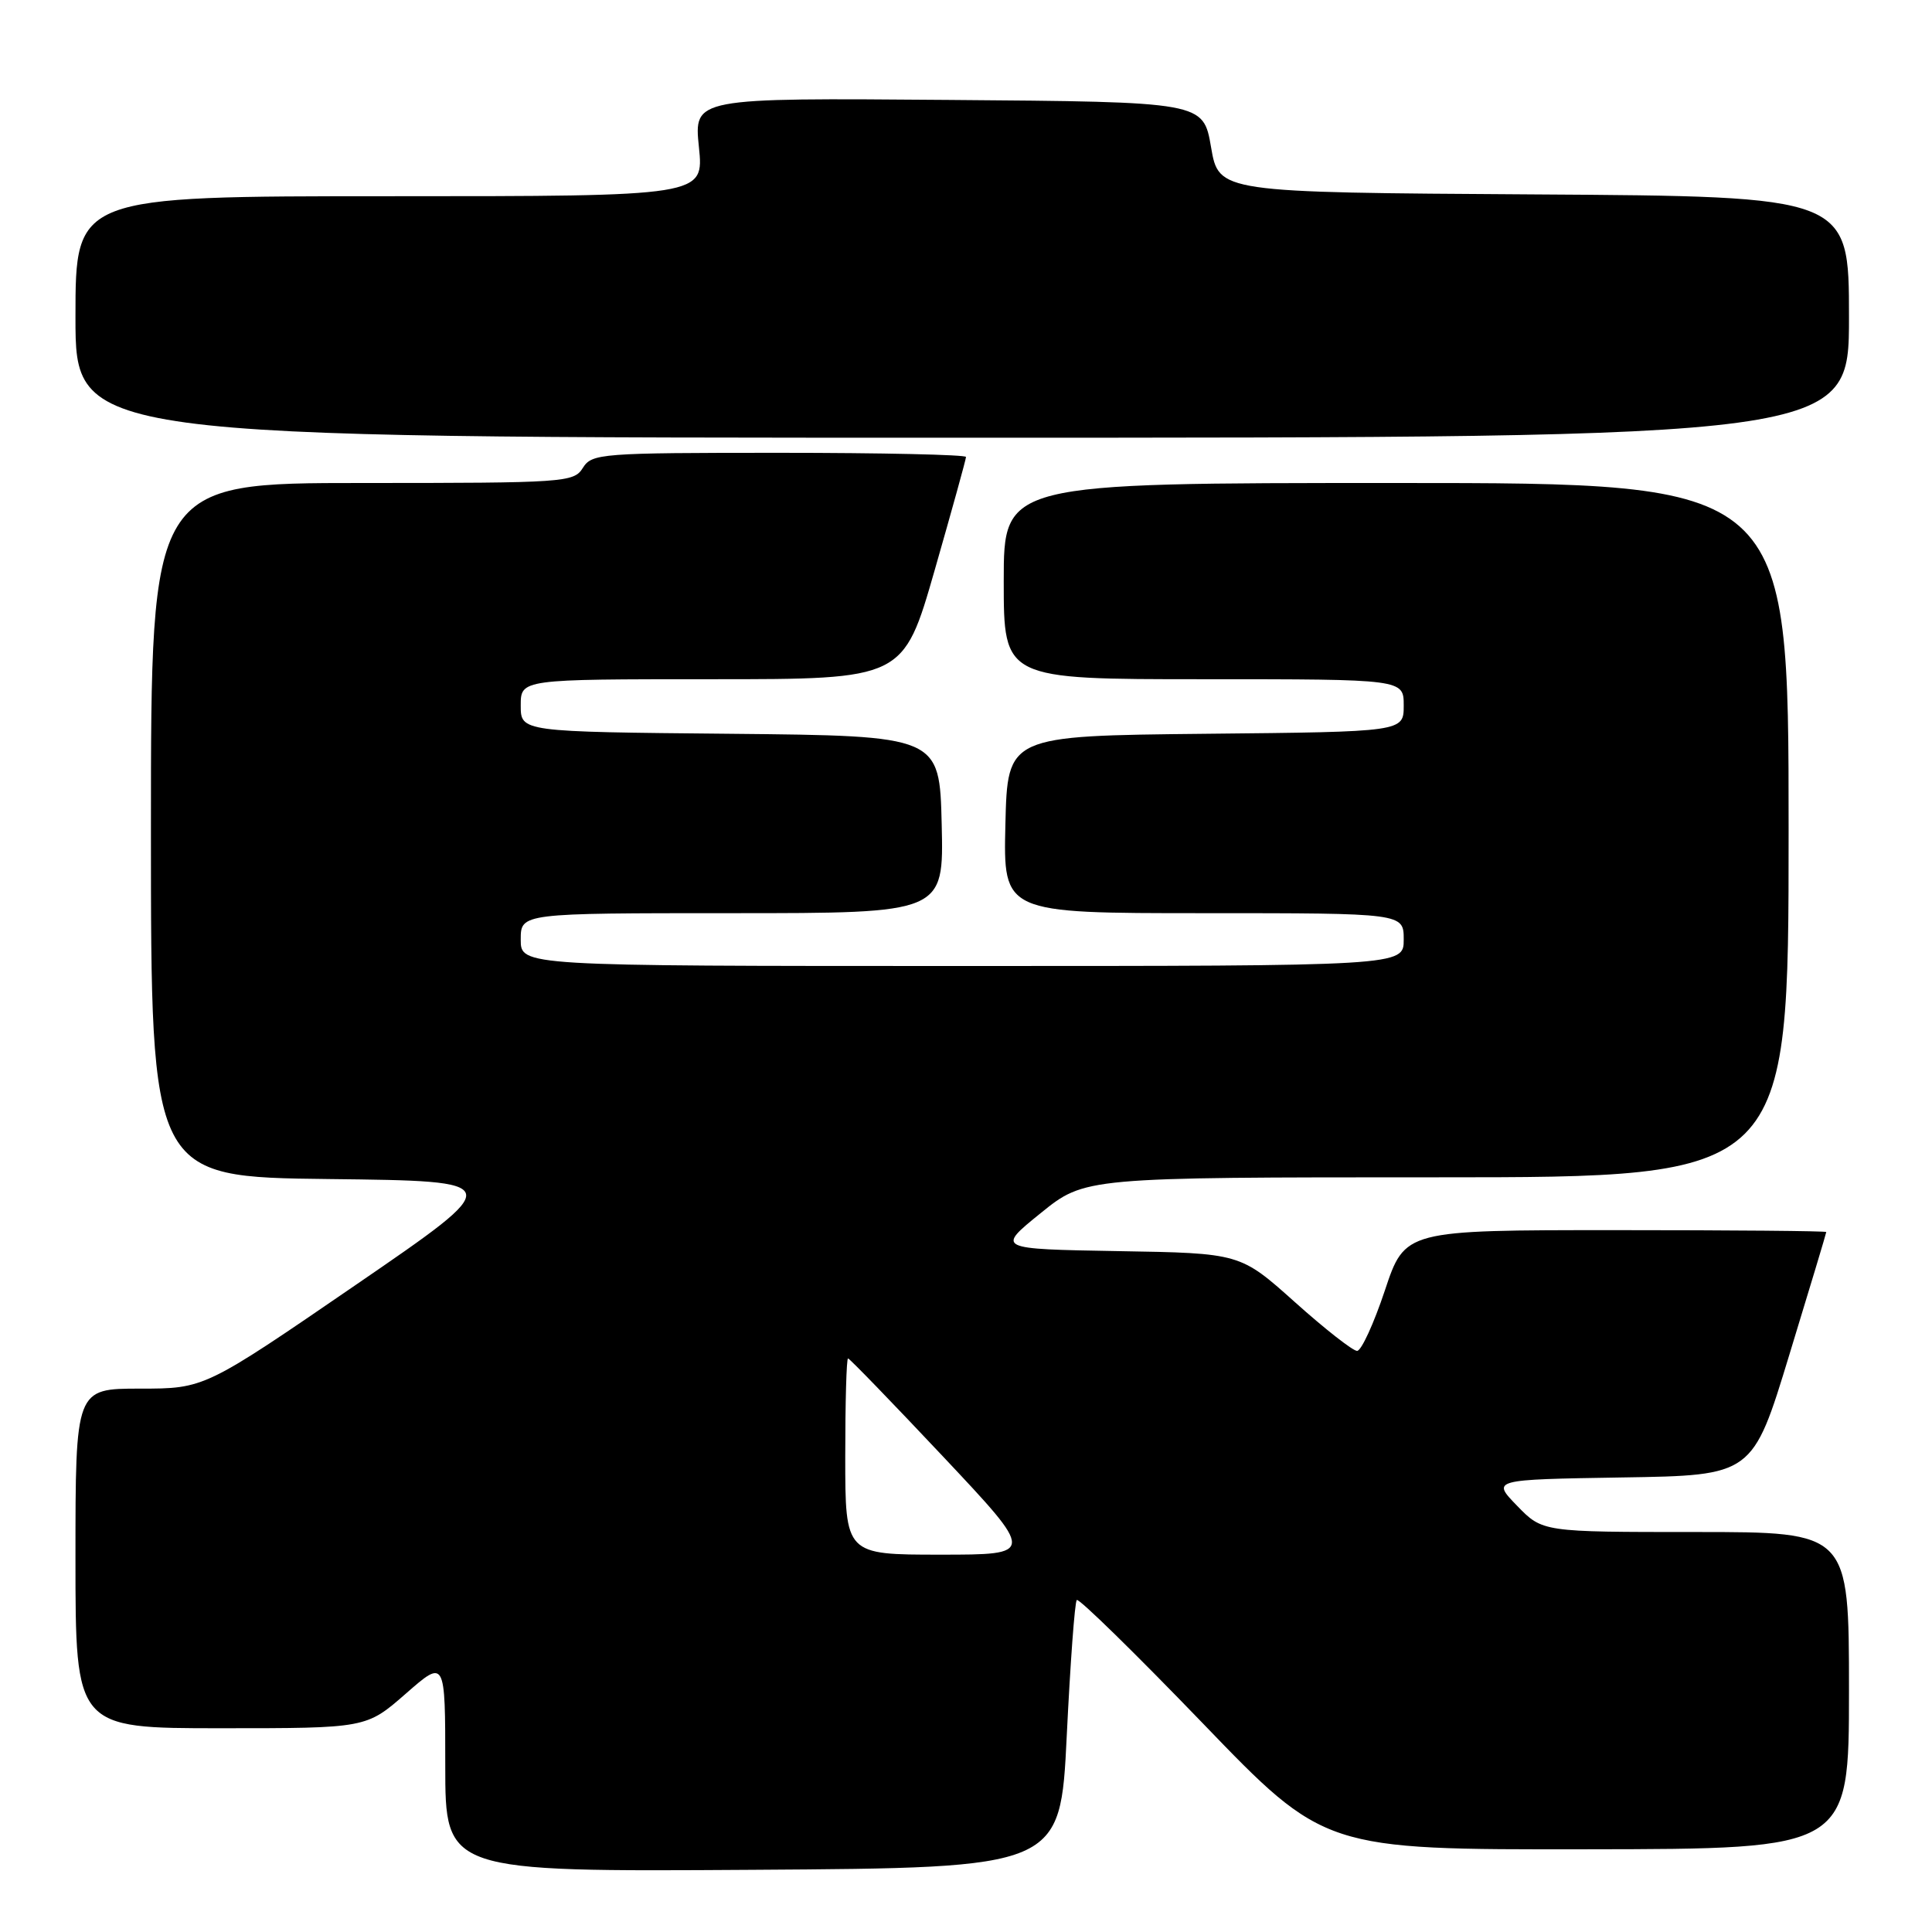 <?xml version="1.0" encoding="UTF-8" standalone="no"?>
<!DOCTYPE svg PUBLIC "-//W3C//DTD SVG 1.1//EN" "http://www.w3.org/Graphics/SVG/1.1/DTD/svg11.dtd" >
<svg xmlns="http://www.w3.org/2000/svg" xmlns:xlink="http://www.w3.org/1999/xlink" version="1.1" viewBox="0 0 256 256">
 <g >
 <path fill="currentColor"
d=" M 141.35 230.00 C 141.82 220.38 142.41 212.28 142.68 212.01 C 142.94 211.74 150.43 219.07 159.33 228.30 C 175.50 245.09 175.50 245.09 210.25 245.04 C 245.00 245.00 245.00 245.00 245.00 224.00 C 245.00 203.00 245.00 203.00 224.70 203.00 C 204.39 203.00 204.39 203.00 201.02 199.52 C 197.65 196.05 197.65 196.05 214.94 195.77 C 232.23 195.50 232.23 195.50 237.10 179.50 C 239.79 170.70 241.99 163.39 241.99 163.25 C 242.00 163.11 229.44 163.00 214.08 163.00 C 186.16 163.00 186.16 163.00 183.50 171.00 C 182.03 175.40 180.38 179.00 179.82 179.00 C 179.26 179.00 175.54 176.09 171.57 172.53 C 164.33 166.05 164.33 166.05 148.18 165.78 C 132.02 165.50 132.02 165.50 137.89 160.75 C 143.76 156.00 143.76 156.00 190.38 156.00 C 237.00 156.00 237.00 156.00 237.00 110.00 C 237.00 64.00 237.00 64.00 185.00 64.00 C 133.00 64.00 133.00 64.00 133.00 77.00 C 133.00 90.00 133.00 90.00 159.50 90.00 C 186.00 90.00 186.00 90.00 186.00 93.48 C 186.00 96.97 186.00 96.97 159.75 97.23 C 133.50 97.50 133.50 97.50 133.22 109.25 C 132.94 121.00 132.94 121.00 159.47 121.00 C 186.00 121.00 186.00 121.00 186.00 124.50 C 186.00 128.00 186.00 128.00 127.50 128.00 C 69.00 128.00 69.00 128.00 69.00 124.50 C 69.00 121.00 69.00 121.00 97.03 121.00 C 125.06 121.00 125.06 121.00 124.78 109.25 C 124.50 97.50 124.50 97.50 96.75 97.23 C 69.00 96.97 69.00 96.97 69.00 93.48 C 69.00 90.00 69.00 90.00 94.35 90.00 C 119.70 90.00 119.70 90.00 123.85 75.55 C 126.13 67.60 128.00 60.85 128.00 60.55 C 128.00 60.25 116.86 60.00 103.24 60.00 C 79.56 60.00 78.43 60.09 77.23 62.00 C 76.03 63.92 74.90 64.00 47.99 64.00 C 20.00 64.00 20.00 64.00 20.00 109.98 C 20.00 155.96 20.00 155.96 43.60 156.23 C 67.20 156.50 67.20 156.50 47.15 170.25 C 27.10 184.00 27.10 184.00 18.55 184.00 C 10.00 184.00 10.00 184.00 10.00 206.50 C 10.00 229.00 10.00 229.00 29.27 229.00 C 48.53 229.00 48.53 229.00 53.77 224.42 C 59.00 219.84 59.00 219.84 59.00 233.93 C 59.00 248.02 59.00 248.02 99.75 247.76 C 140.50 247.50 140.50 247.50 141.35 230.00 Z  M 245.00 42.01 C 245.00 26.02 245.00 26.02 203.25 25.76 C 161.50 25.50 161.50 25.50 160.47 19.50 C 159.44 13.50 159.44 13.50 125.69 13.24 C 91.94 12.97 91.94 12.97 92.61 19.49 C 93.28 26.00 93.28 26.00 51.64 26.00 C 10.00 26.00 10.00 26.00 10.00 42.00 C 10.00 58.00 10.00 58.00 127.50 58.00 C 245.00 58.00 245.00 58.00 245.00 42.01 Z  M 112.00 193.00 C 112.00 185.85 112.16 180.00 112.37 180.00 C 112.57 180.00 118.23 185.85 124.96 193.00 C 137.19 206.00 137.19 206.00 124.60 206.00 C 112.00 206.00 112.00 206.00 112.00 193.00 Z "/>
</g>
</svg>
